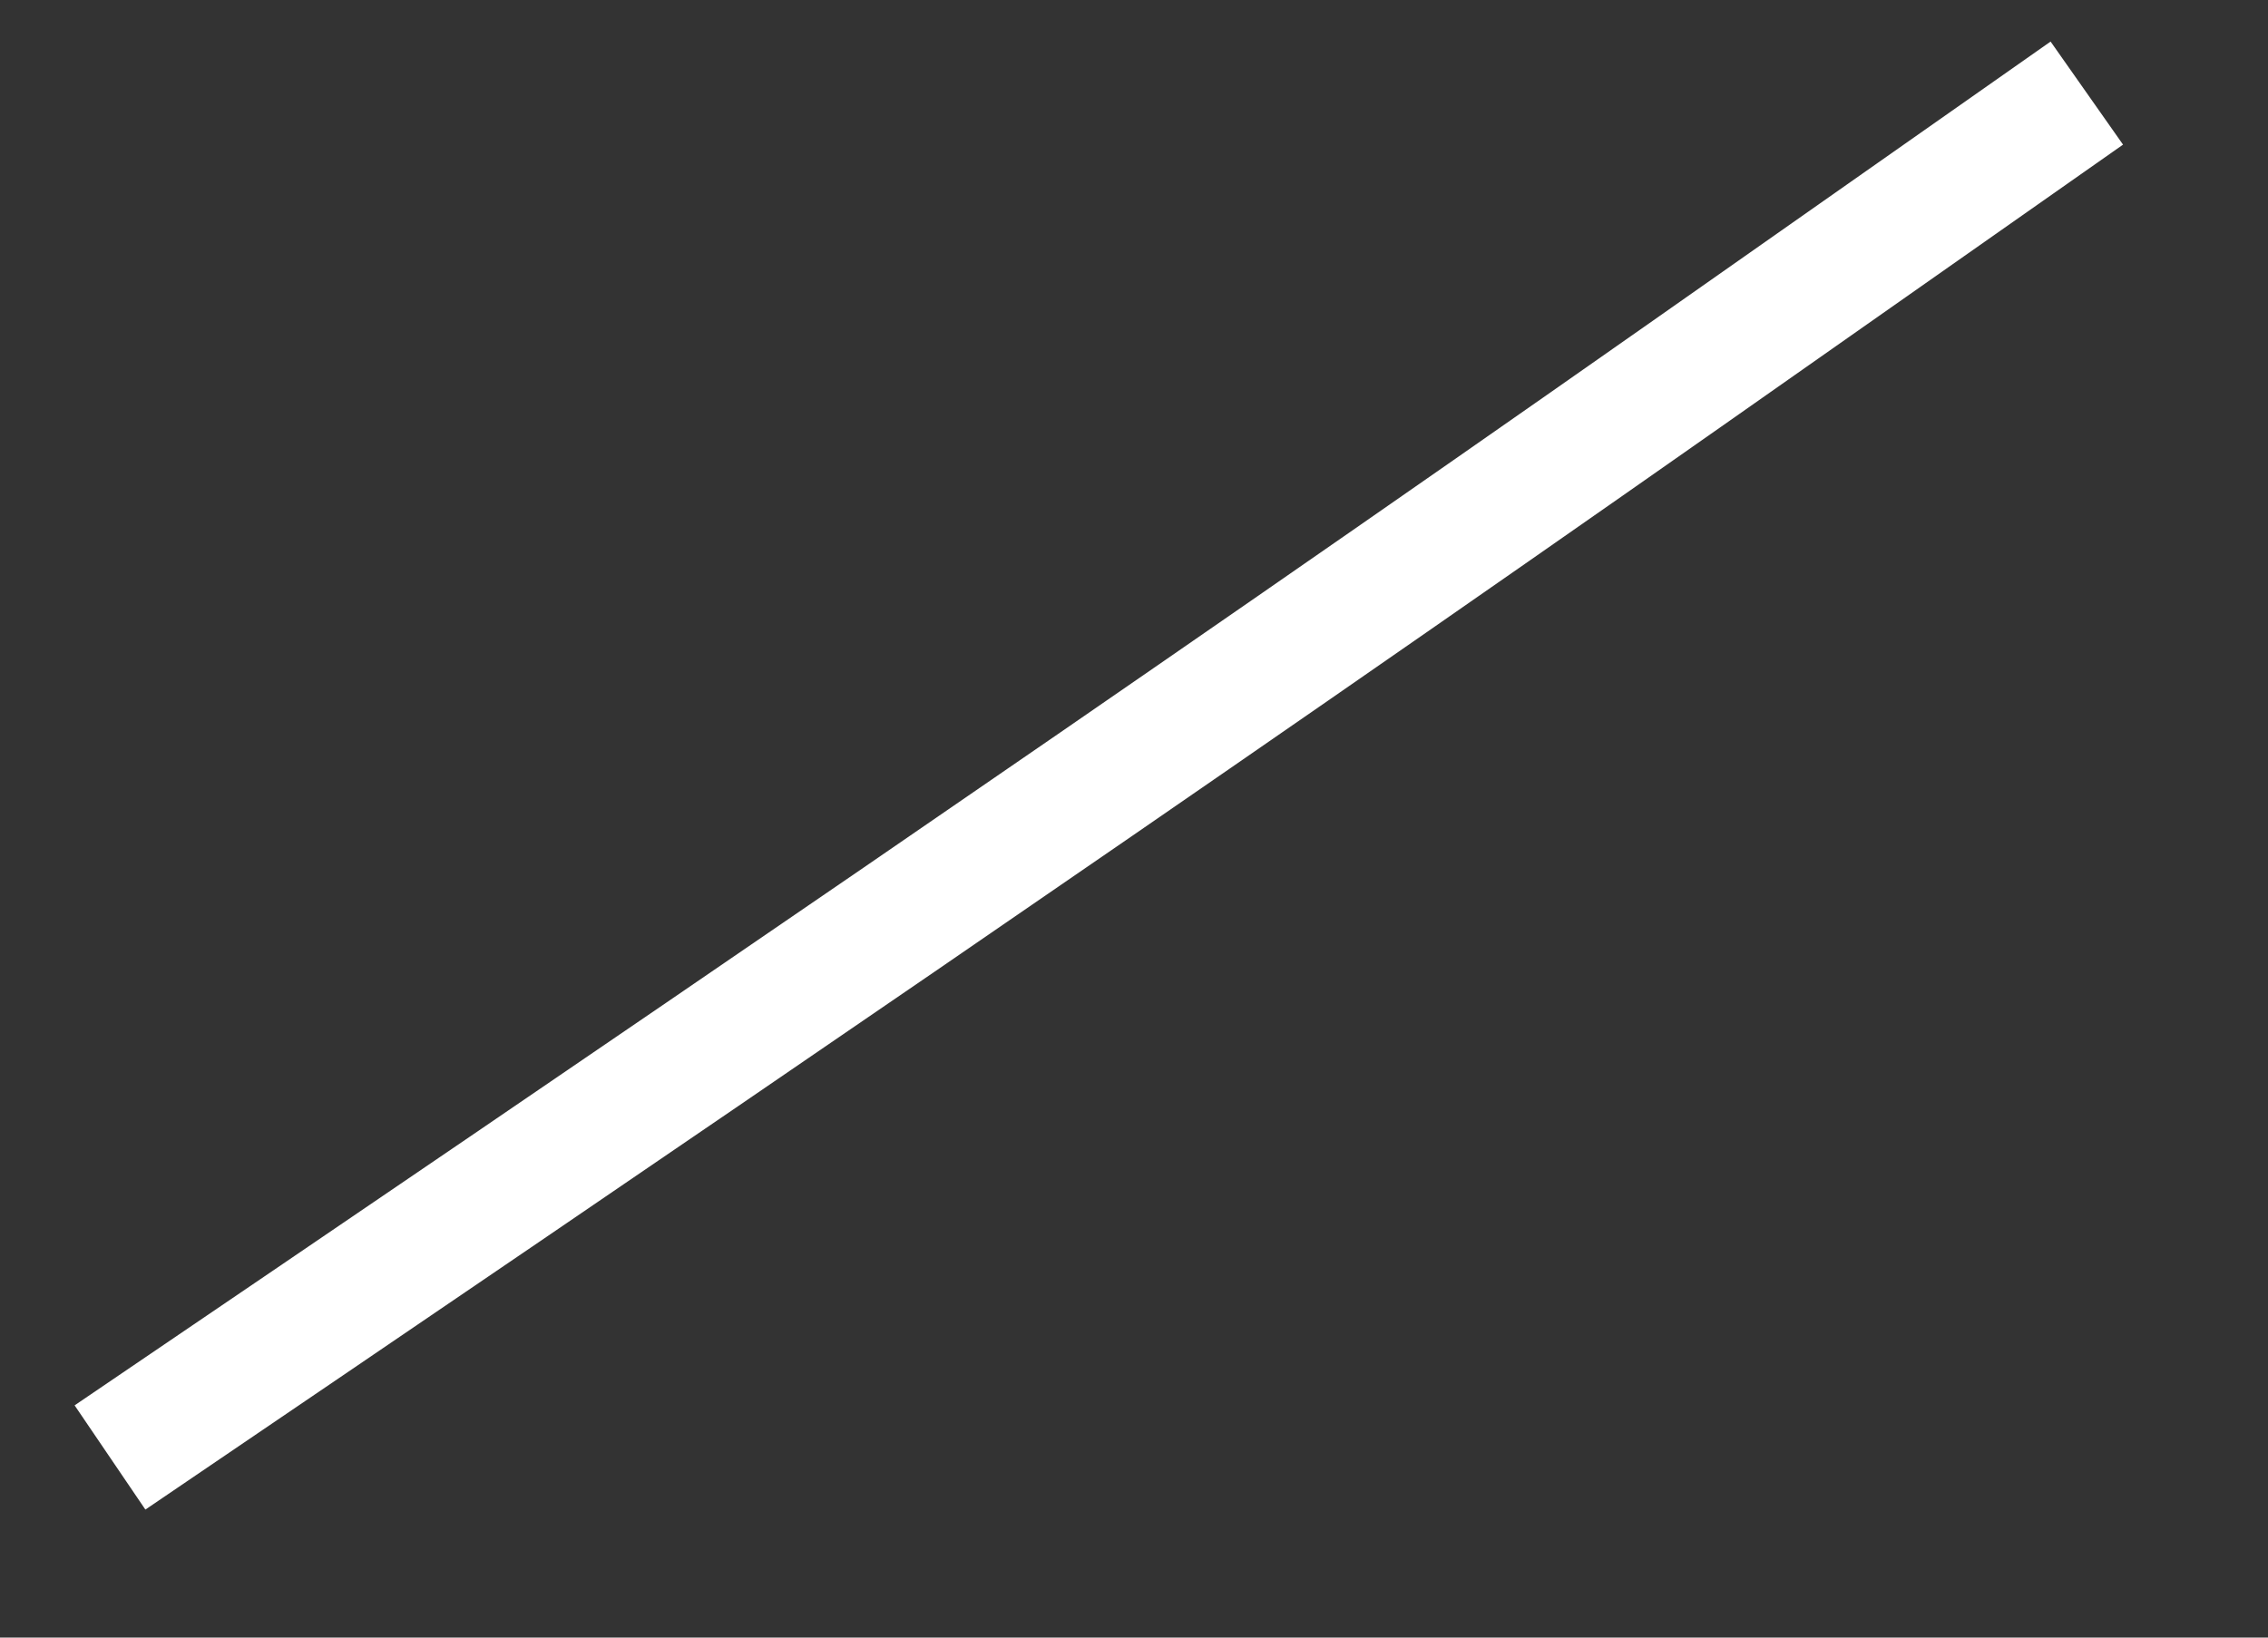 ﻿<?xml version="1.0" encoding="utf-8"?>
<svg version="1.1" xmlns:xlink="http://www.w3.org/1999/xlink" width="18px" height="13px" xmlns="http://www.w3.org/2000/svg">
  <rect width="100%" height="100%" fill="#333333" stroke="none"/>
  <g transform="matrix(1 0 0 1 -545 -18020 )">
    <path d="M 0.873 11.57  C 5.056 8.73  9.23 5.885  13.37 2.98  C 14.434 2.233  15.499 1.486  16.562 0.739  " stroke-width="1" stroke="#ffffff" fill="none" transform="matrix(1 0 0 1 545 18020 )" />
  </g>
</svg>